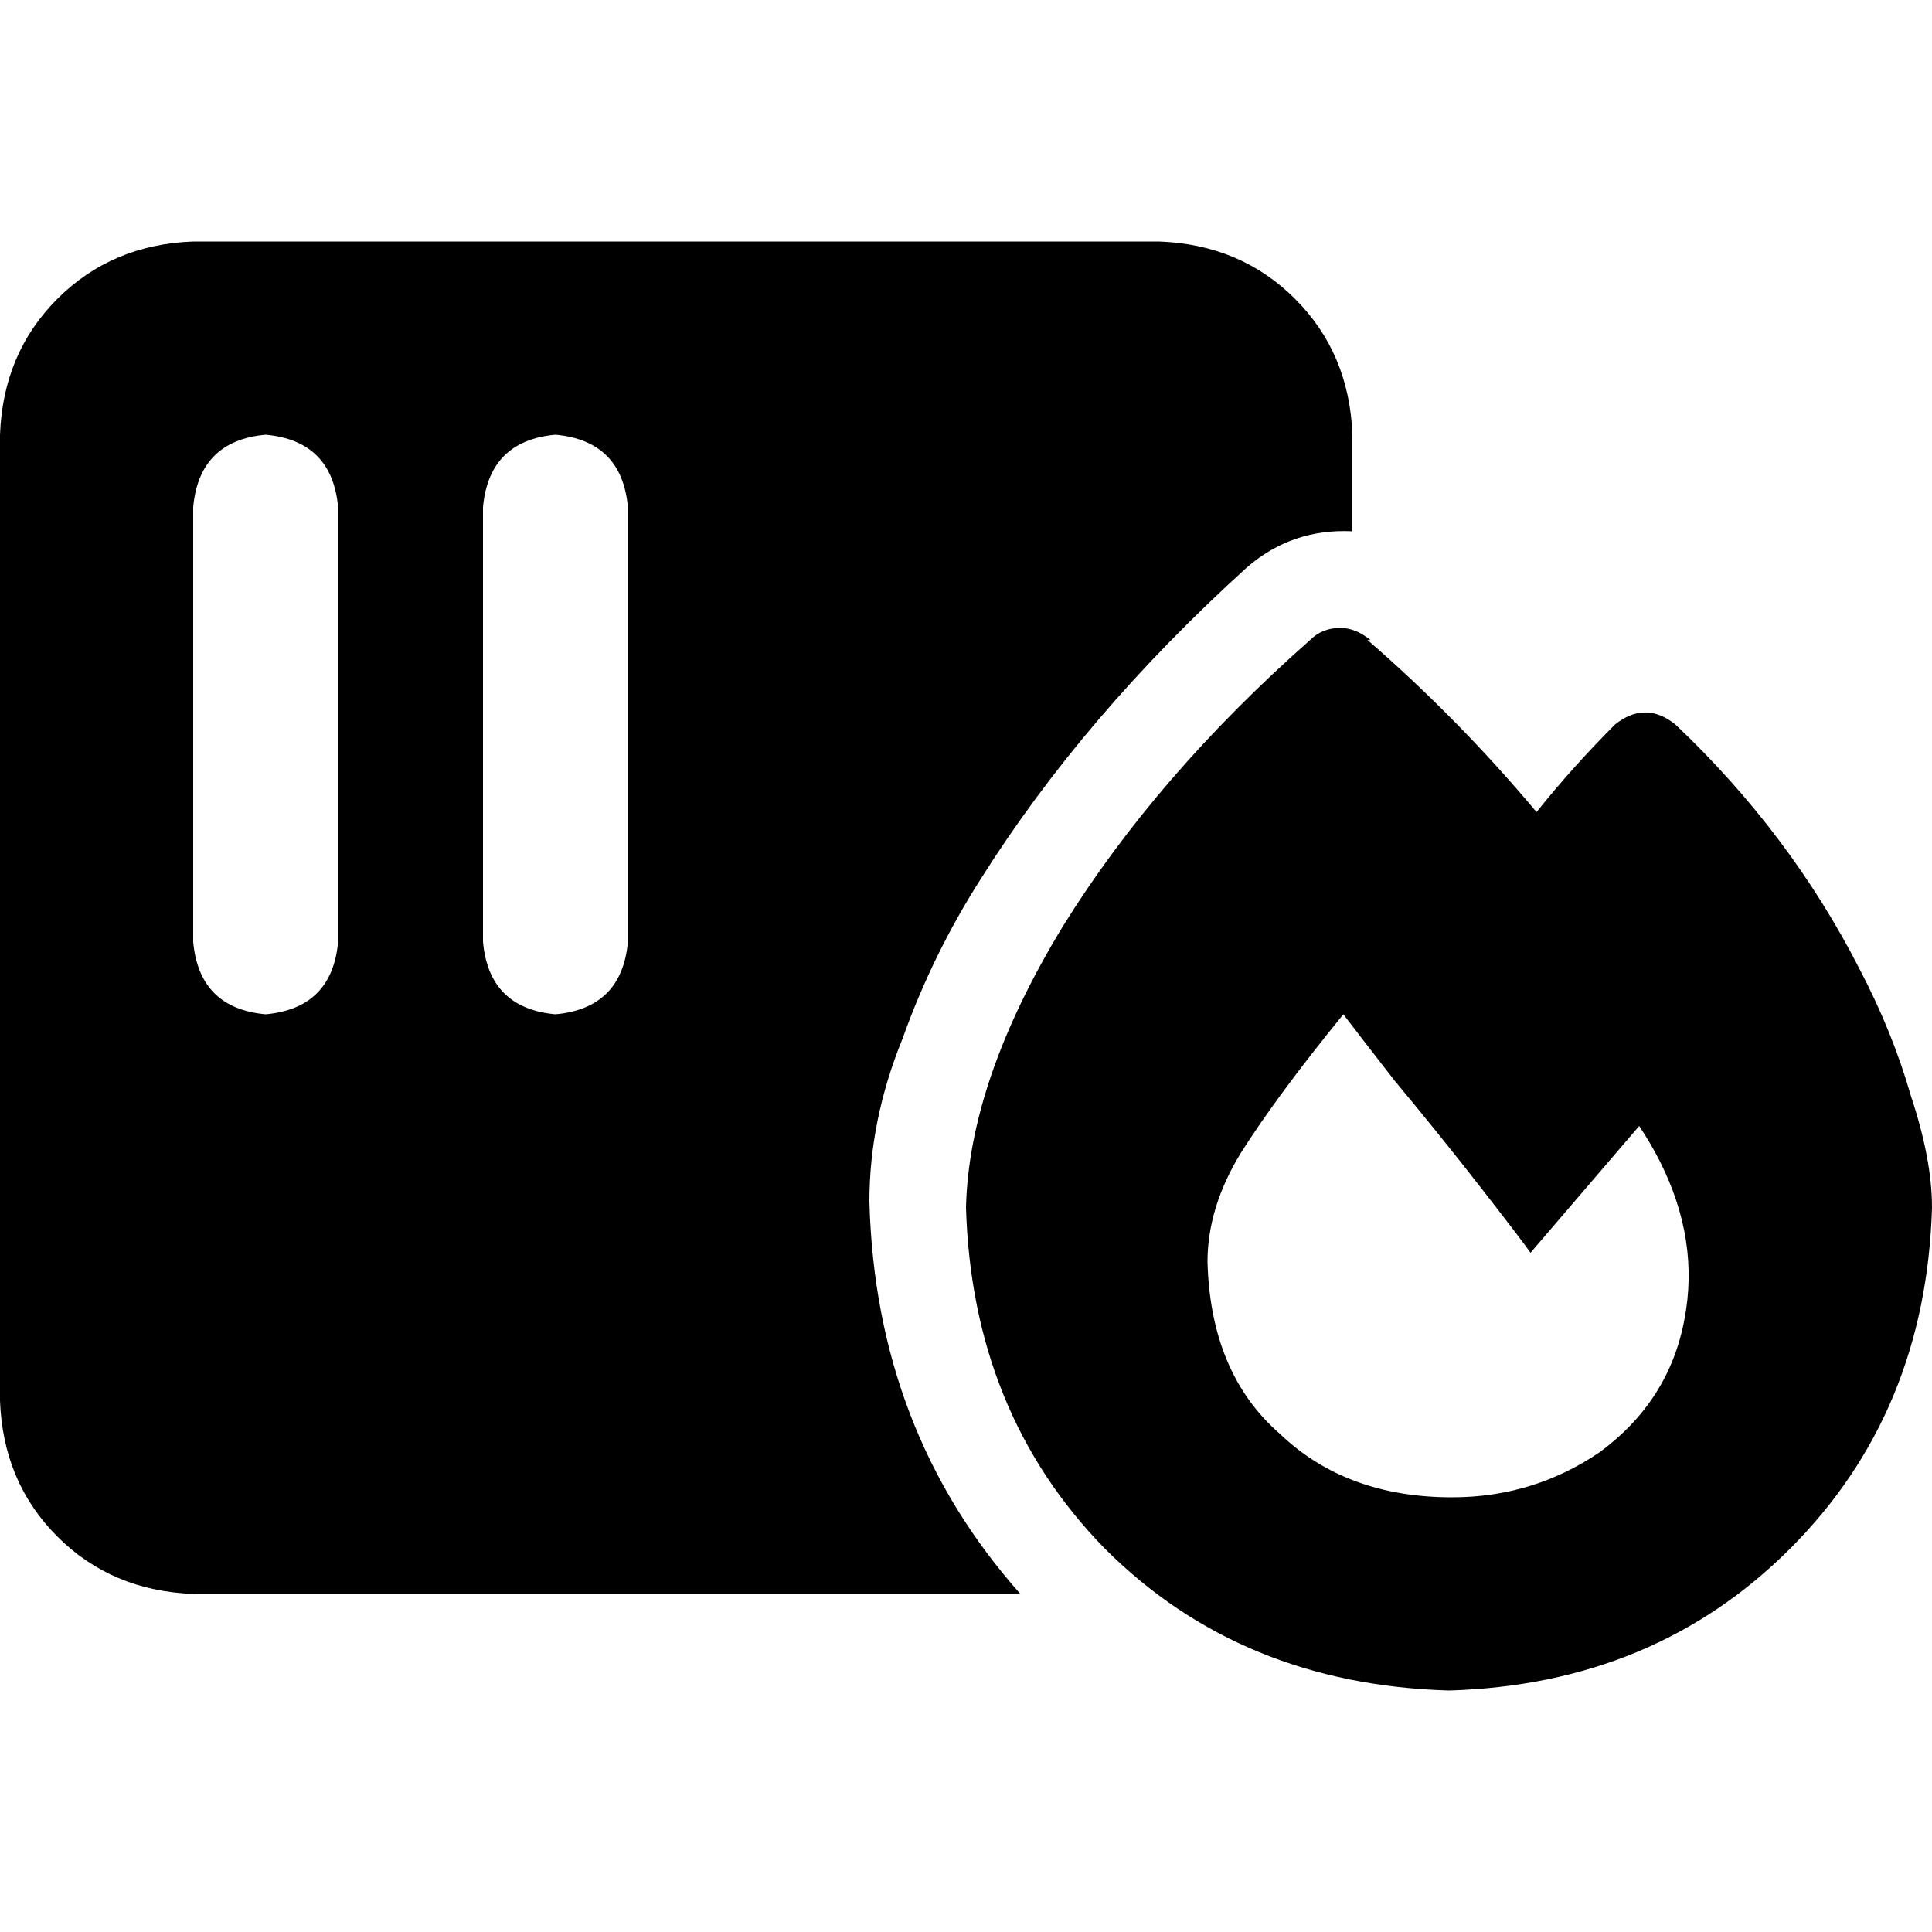 <svg xmlns="http://www.w3.org/2000/svg" viewBox="0 0 512 512">
  <path d="M 51.2 64 Q 29.6 64.8 15.2 79.2 L 15.2 79.2 Q 0.8 93.6 0 115.2 L 0 371.2 Q 0.8 392.8 15.2 407.2 Q 29.6 421.6 51.2 422.4 L 270.4 422.4 Q 232 379.2 230.4 318.4 Q 230.4 296.8 239.2 275.2 Q 247.2 252.8 260 232.8 Q 287.2 189.6 330.4 150.4 Q 342.4 140 358.4 140.8 L 358.4 115.2 Q 357.6 93.6 343.2 79.2 Q 328.8 64.8 307.2 64 L 51.2 64 L 51.2 64 Z M 89.6 134.4 L 89.6 249.6 Q 88 267.2 70.4 268.8 Q 52.8 267.2 51.2 249.6 L 51.2 134.4 Q 52.8 116.8 70.4 115.2 Q 88 116.8 89.6 134.4 L 89.6 134.4 Z M 166.4 134.4 L 166.4 249.6 Q 164.8 267.2 147.2 268.8 Q 129.6 267.2 128 249.6 L 128 134.4 Q 129.6 116.8 147.2 115.2 Q 164.8 116.8 166.4 134.4 L 166.4 134.4 Z M 363.2 169.6 Q 359.2 166.4 355.2 166.4 Q 350.4 166.4 347.2 169.6 Q 306.4 205.6 281.6 245.6 Q 256.8 286.4 256 320 Q 257.6 374.4 292.8 410.4 Q 328.8 446.4 384 448 Q 438.4 446.4 474.4 410.4 Q 510.4 374.4 512 320 Q 512 307.2 506.4 290.4 Q 501.6 273.6 492.8 256.8 Q 474.4 220.8 444 192 Q 436 185.6 428 192 Q 416.8 203.2 407.2 215.2 Q 386.4 190.4 362.4 169.6 L 363.2 169.6 Z M 424 384.8 Q 406.4 396.8 384.8 396.8 Q 356.8 396.8 339.2 380 Q 320.8 364 320 334.4 Q 320 320 328.8 305.6 Q 338.4 290.4 356 268.8 Q 358.4 272 369.6 286.4 Q 381.6 300.8 392.8 315.2 Q 404 329.6 405.6 332 Q 405.6 332 405.6 332 L 434.4 298.4 Q 437.6 303.2 440 308 Q 450.4 328.8 446.4 349.6 Q 442.4 371.2 424 384.8 L 424 384.8 Z" />
</svg>